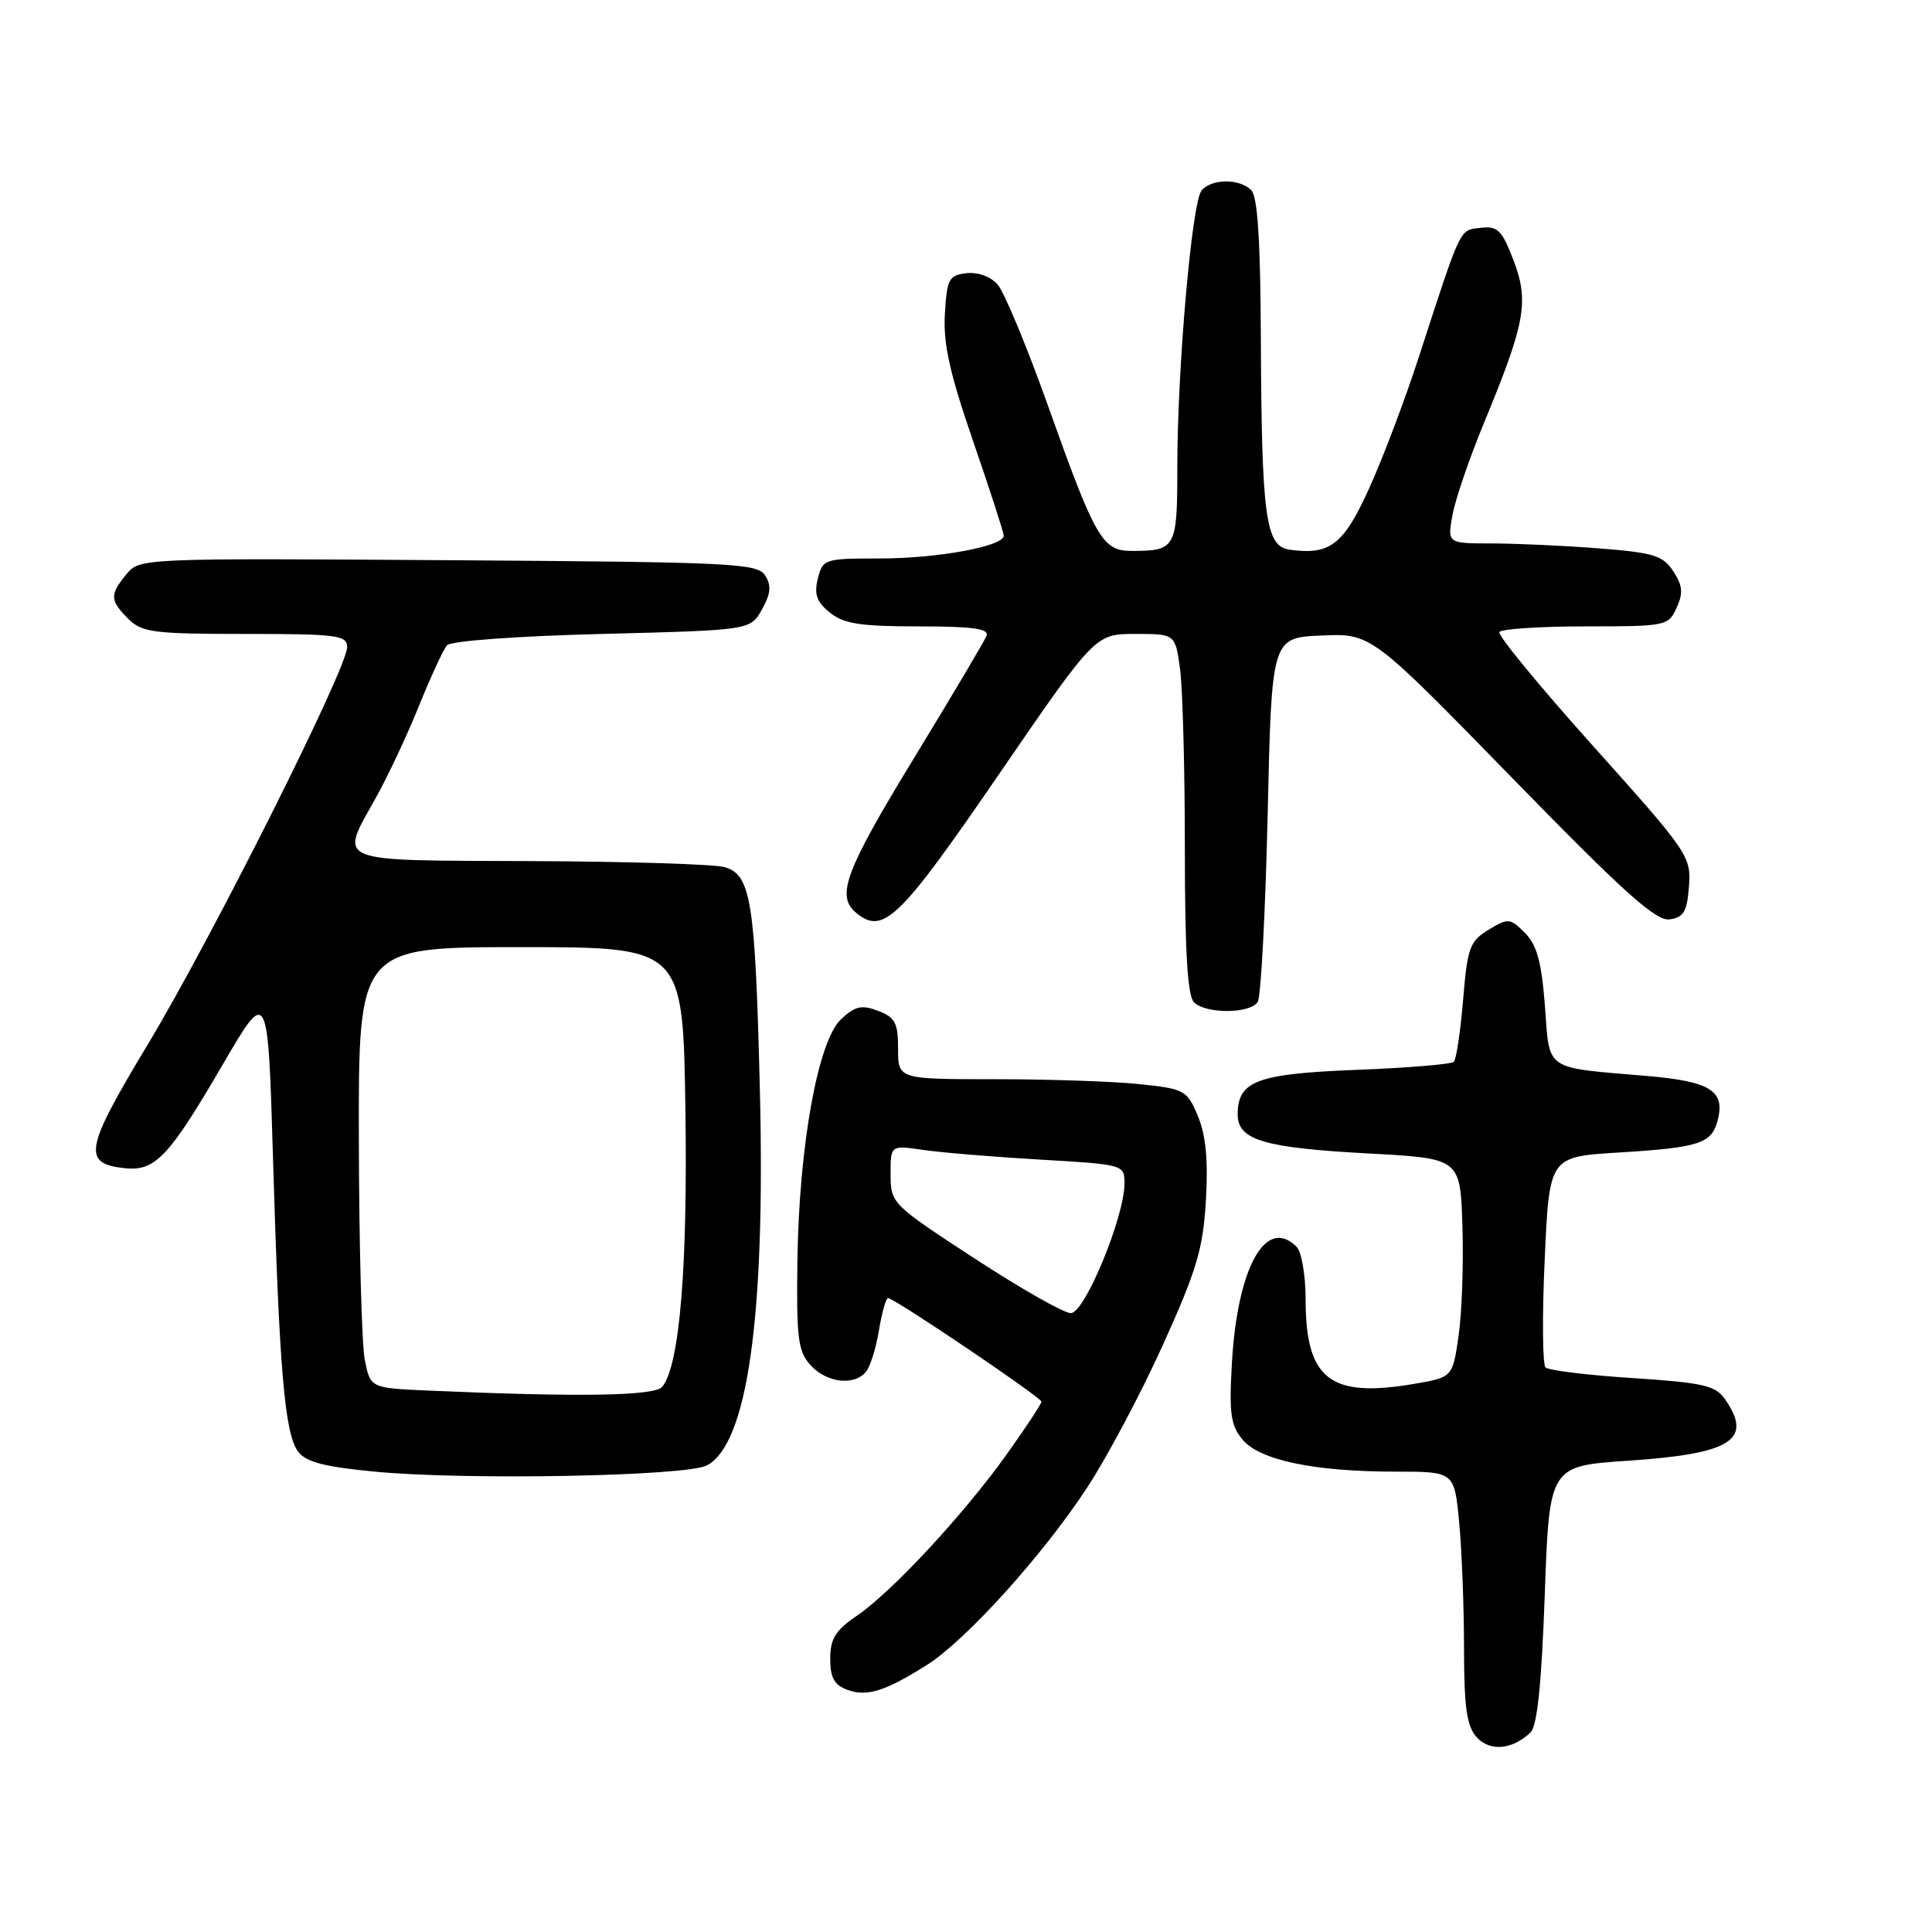 <?xml version="1.0" encoding="UTF-8" standalone="no"?>
<!DOCTYPE svg PUBLIC "-//W3C//DTD SVG 1.1//EN" "http://www.w3.org/Graphics/SVG/1.1/DTD/svg11.dtd" >
<svg xmlns="http://www.w3.org/2000/svg" xmlns:xlink="http://www.w3.org/1999/xlink" version="1.1" viewBox="0 0 256 256">
 <g >
 <path fill="currentColor"
d=" M 202.79 229.57 C 203.69 228.72 204.26 223.24 204.69 211.30 C 205.30 194.25 205.30 194.25 215.79 193.55 C 229.46 192.63 232.34 190.79 228.55 185.37 C 227.29 183.58 225.64 183.21 216.30 182.60 C 210.36 182.22 205.18 181.58 204.79 181.19 C 204.39 180.79 204.34 174.35 204.68 166.87 C 205.30 153.28 205.30 153.28 214.40 152.72 C 225.24 152.06 226.83 151.53 227.62 148.38 C 228.59 144.52 226.60 143.29 218.22 142.57 C 204.47 141.40 205.37 142.01 204.71 133.29 C 204.26 127.44 203.65 125.21 202.06 123.61 C 200.09 121.64 199.85 121.62 197.24 123.20 C 194.75 124.71 194.44 125.56 193.87 132.48 C 193.52 136.67 192.97 140.37 192.64 140.69 C 192.32 141.02 186.53 141.50 179.77 141.76 C 166.52 142.28 164.00 143.23 164.00 147.68 C 164.00 151.07 167.46 152.10 181.50 152.85 C 193.50 153.50 193.50 153.50 193.78 162.50 C 193.94 167.45 193.71 173.97 193.27 177.00 C 192.48 182.50 192.48 182.50 187.32 183.38 C 176.21 185.27 173.00 182.75 173.00 172.15 C 173.00 168.99 172.46 165.86 171.80 165.20 C 167.75 161.15 163.98 167.88 163.24 180.50 C 162.85 187.27 163.06 188.85 164.64 190.75 C 166.91 193.49 174.14 195.00 184.99 195.00 C 192.71 195.00 192.71 195.00 193.35 201.75 C 193.70 205.46 193.99 212.96 193.99 218.42 C 194.00 226.27 194.35 228.73 195.67 230.19 C 197.42 232.12 200.36 231.86 202.79 229.57 Z  M 122.77 220.65 C 127.97 217.37 138.12 206.15 144.01 197.18 C 146.66 193.16 151.19 184.62 154.09 178.21 C 158.59 168.26 159.42 165.45 159.79 159.02 C 160.10 153.73 159.78 150.41 158.73 147.90 C 157.29 144.45 156.99 144.28 150.97 143.65 C 147.52 143.29 138.92 143.00 131.85 143.00 C 119.00 143.00 119.00 143.00 119.00 138.98 C 119.00 135.54 118.61 134.80 116.35 133.94 C 114.16 133.11 113.30 133.31 111.44 135.06 C 108.37 137.94 105.87 151.85 105.66 167.12 C 105.52 177.33 105.74 179.05 107.40 180.89 C 109.52 183.24 113.22 183.67 114.76 181.75 C 115.32 181.06 116.09 178.59 116.47 176.25 C 116.86 173.91 117.40 172.00 117.67 172.00 C 118.49 172.00 138.00 185.17 138.00 185.73 C 138.00 186.01 135.93 189.15 133.40 192.70 C 127.69 200.69 118.18 210.94 113.52 214.11 C 110.71 216.02 110.01 217.15 110.01 219.78 C 110.00 222.27 110.54 223.27 112.25 223.90 C 114.83 224.87 117.29 224.10 122.77 220.65 Z  M 93.68 194.17 C 99.05 191.30 101.42 174.51 100.69 144.58 C 100.07 119.32 99.53 115.88 95.97 114.89 C 94.61 114.51 83.04 114.15 70.25 114.10 C 43.80 113.99 44.93 114.46 49.85 105.62 C 51.42 102.80 53.98 97.35 55.53 93.50 C 57.09 89.65 58.75 86.05 59.23 85.50 C 59.72 84.93 68.56 84.28 79.76 84.00 C 99.43 83.50 99.43 83.50 100.96 80.76 C 102.13 78.67 102.24 77.60 101.39 76.26 C 100.37 74.63 97.15 74.48 59.39 74.23 C 18.70 73.96 18.49 73.97 16.75 76.09 C 14.52 78.81 14.55 79.55 17.00 82.00 C 18.80 83.80 20.33 84.00 32.50 84.00 C 44.69 84.00 46.00 84.17 46.00 85.75 C 45.99 88.58 28.01 124.41 19.55 138.45 C 11.19 152.32 10.85 154.21 16.61 154.80 C 20.58 155.20 22.42 153.24 29.50 141.08 C 35.50 130.79 35.50 130.79 36.18 153.64 C 37.00 181.44 37.72 189.94 39.49 192.33 C 40.51 193.72 42.94 194.36 49.67 195.00 C 61.69 196.16 91.00 195.61 93.68 194.17 Z  M 166.66 132.75 C 167.08 132.06 167.67 120.93 167.97 108.00 C 168.50 84.50 168.50 84.50 175.09 84.21 C 181.68 83.92 181.68 83.92 200.32 103.03 C 215.18 118.27 219.42 122.08 221.23 121.82 C 223.10 121.56 223.55 120.79 223.80 117.43 C 224.09 113.48 223.70 112.91 211.16 98.93 C 204.04 90.99 198.42 84.16 198.67 83.75 C 198.92 83.34 204.05 83.00 210.08 83.00 C 220.75 83.00 221.07 82.94 222.16 80.54 C 223.05 78.59 222.96 77.59 221.72 75.70 C 220.35 73.60 219.13 73.23 211.83 72.66 C 207.25 72.30 200.86 72.01 197.64 72.01 C 191.78 72.00 191.78 72.00 192.46 68.25 C 192.83 66.19 194.72 60.67 196.65 56.00 C 202.12 42.78 202.63 39.94 200.55 34.50 C 199.01 30.47 198.46 29.93 196.18 30.19 C 193.34 30.53 193.70 29.78 187.94 47.50 C 186.15 53.00 183.22 60.75 181.42 64.71 C 178.02 72.21 176.22 73.59 170.85 72.83 C 167.70 72.39 167.17 68.48 167.07 44.95 C 167.02 31.94 166.64 26.04 165.80 25.20 C 164.23 23.63 160.52 23.66 159.21 25.25 C 157.93 26.81 156.00 48.81 156.00 61.95 C 156.00 72.65 155.81 73.00 149.94 73.00 C 146.08 73.00 145.13 71.36 138.95 54.00 C 136.11 46.02 133.07 38.69 132.19 37.70 C 131.26 36.64 129.56 36.03 128.05 36.20 C 125.73 36.47 125.47 36.97 125.20 41.62 C 124.97 45.55 125.85 49.49 128.95 58.48 C 131.18 64.94 133.00 70.57 133.00 70.99 C 133.00 72.39 124.23 74.00 116.58 74.00 C 109.24 74.00 109.02 74.07 108.37 76.67 C 107.85 78.73 108.21 79.75 109.96 81.17 C 111.80 82.66 114.00 83.00 121.72 83.00 C 128.91 83.00 131.09 83.30 130.72 84.25 C 130.45 84.94 126.13 92.23 121.11 100.45 C 111.98 115.43 110.75 118.72 113.44 120.95 C 117.02 123.92 119.15 121.86 132.26 102.75 C 145.12 84.00 145.12 84.00 150.42 84.00 C 155.73 84.00 155.73 84.00 156.36 88.64 C 156.71 91.19 157.00 101.90 157.00 112.44 C 157.00 126.01 157.35 131.95 158.20 132.80 C 159.78 134.38 165.67 134.34 166.66 132.75 Z  M 129.13 166.75 C 118.15 159.58 118.02 159.46 118.01 155.62 C 118.00 151.74 118.00 151.74 122.25 152.36 C 124.59 152.71 131.56 153.29 137.75 153.65 C 148.93 154.30 149.00 154.32 149.00 156.82 C 149.00 161.25 143.73 174.00 141.89 174.00 C 140.98 174.00 135.24 170.74 129.13 166.75 Z  M 56.79 184.26 C 49.08 183.92 49.08 183.92 48.34 180.21 C 47.93 178.17 47.58 165.03 47.55 151.00 C 47.50 125.50 47.50 125.50 69.00 125.50 C 90.50 125.50 90.50 125.50 90.82 147.00 C 91.13 168.00 90.05 180.90 87.76 183.75 C 86.77 184.98 76.89 185.14 56.79 184.26 Z "/>
</g>
</svg>